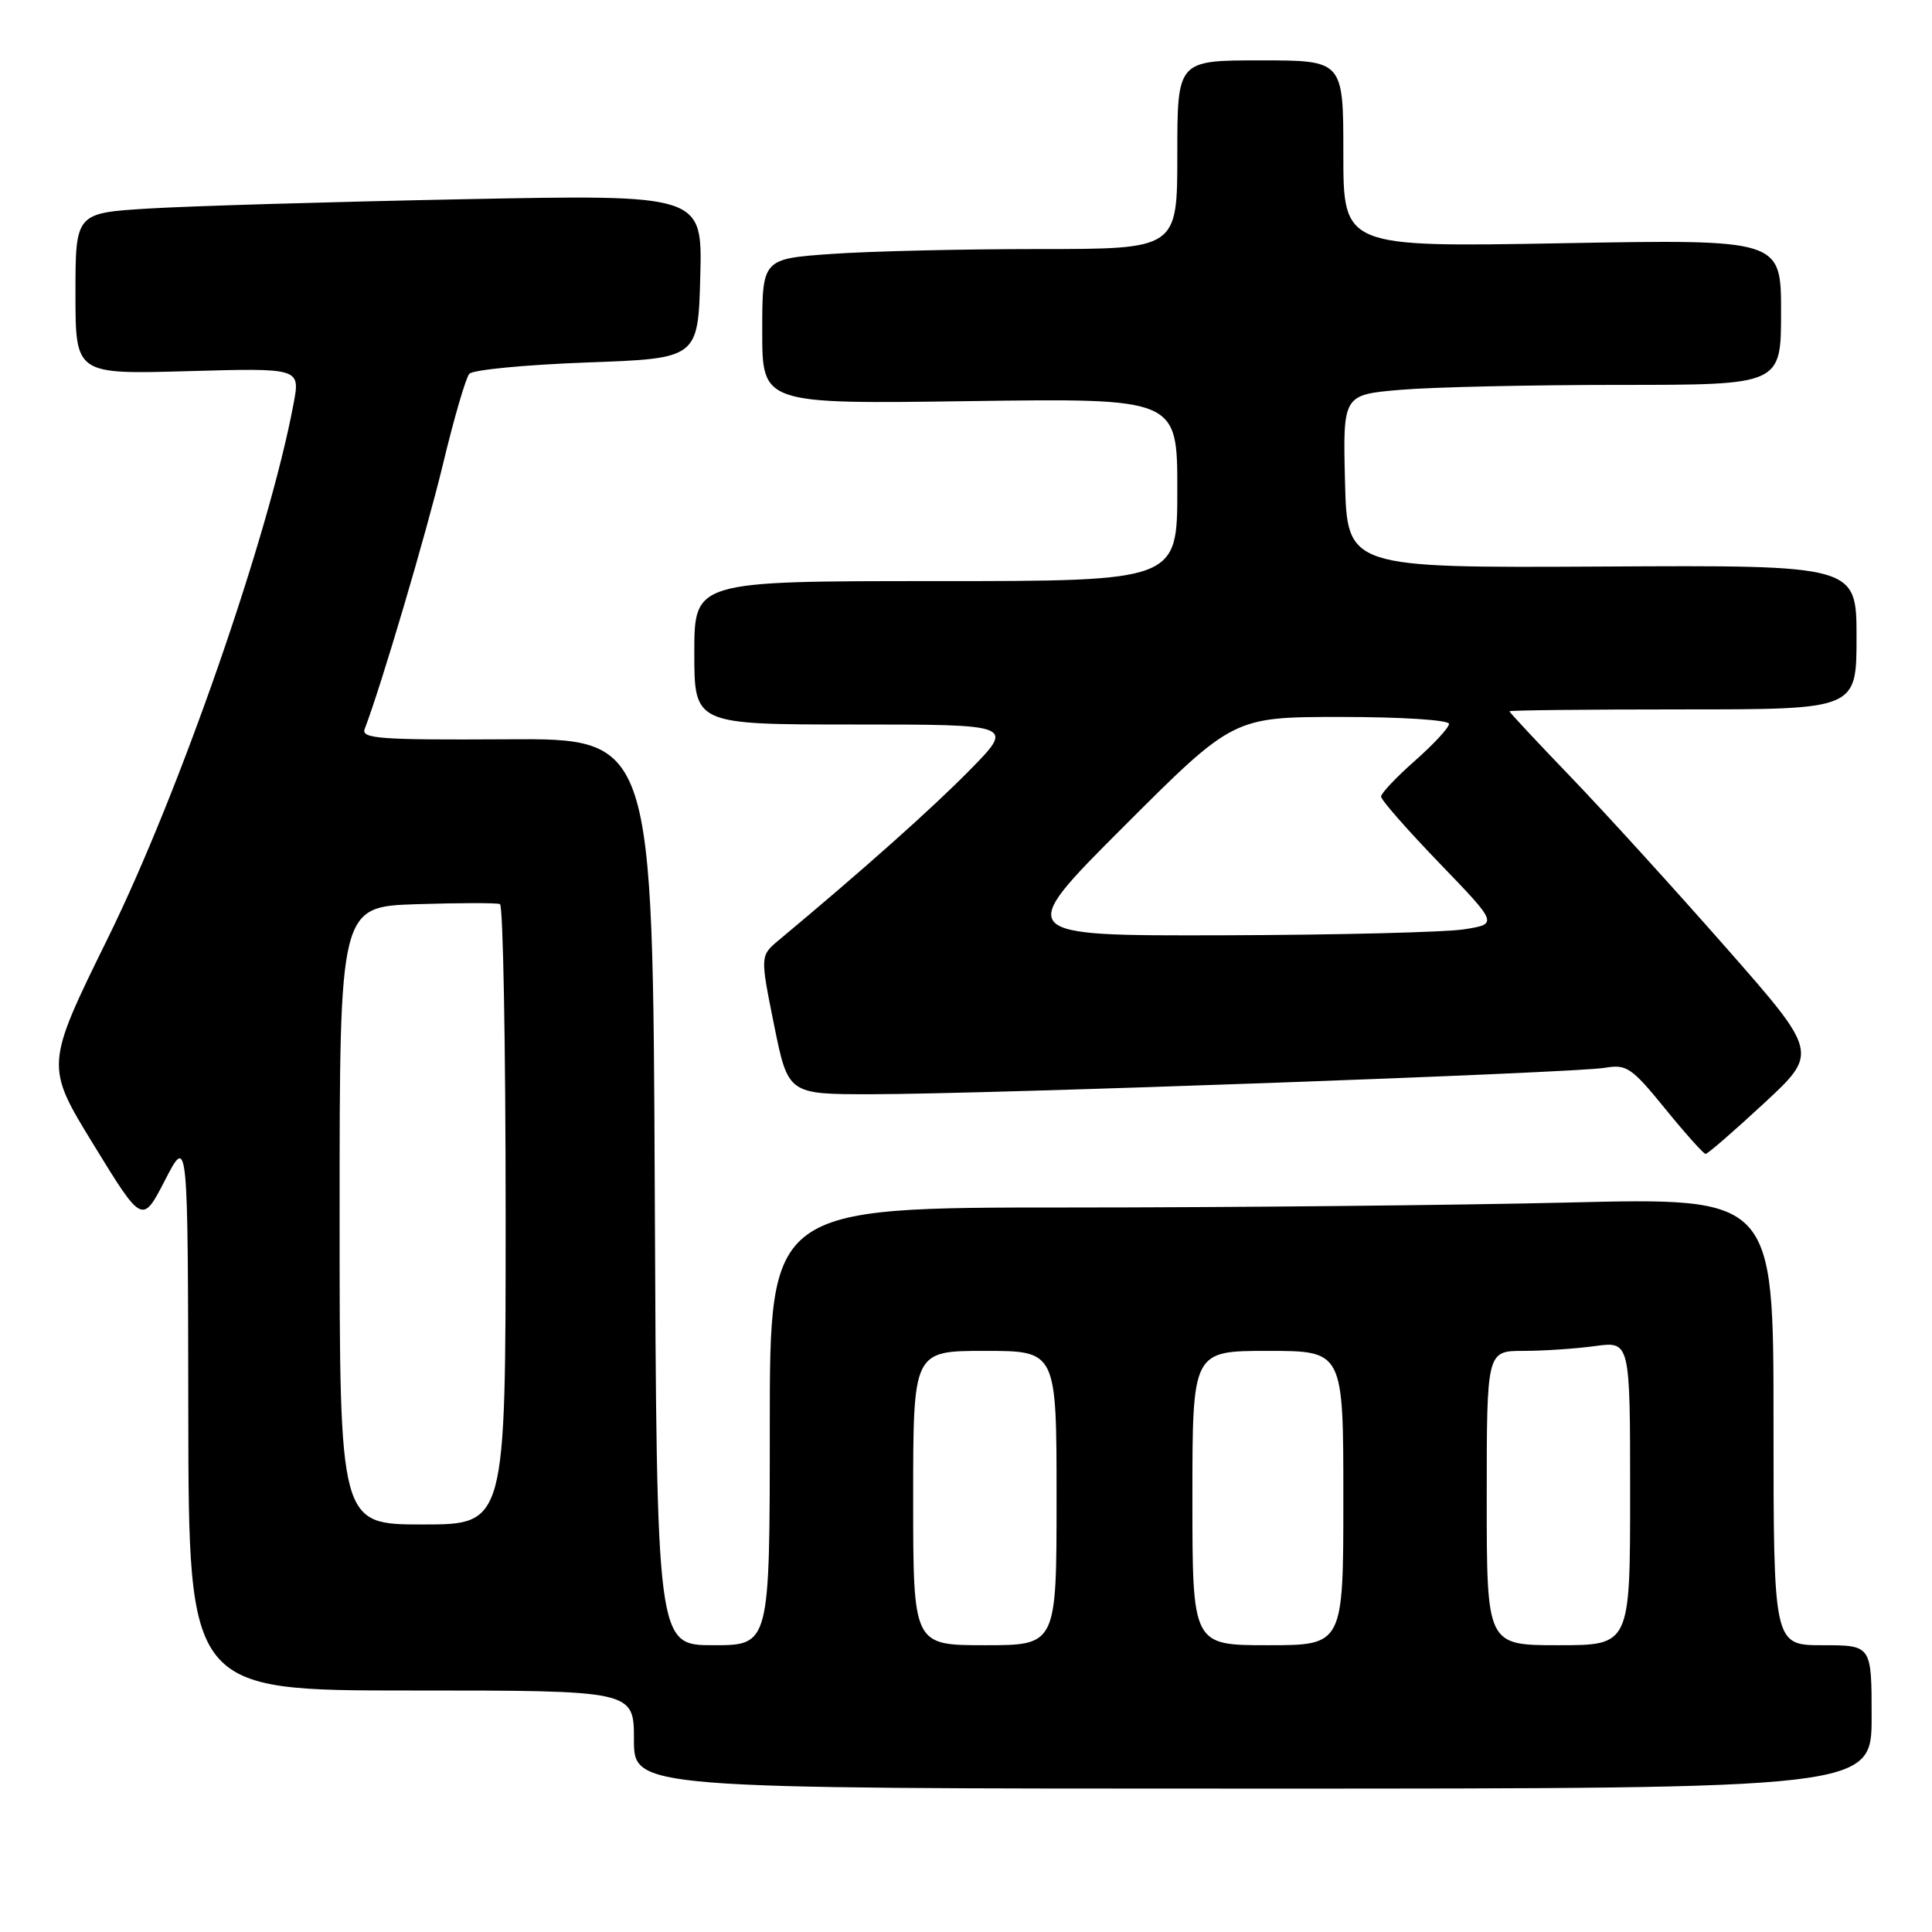 <?xml version="1.0" encoding="UTF-8" standalone="no"?>
<!DOCTYPE svg PUBLIC "-//W3C//DTD SVG 1.1//EN" "http://www.w3.org/Graphics/SVG/1.1/DTD/svg11.dtd" >
<svg xmlns="http://www.w3.org/2000/svg" xmlns:xlink="http://www.w3.org/1999/xlink" version="1.1" viewBox="0 0 256 256">
 <g >
 <path fill="currentColor"
d=" M 248.00 227.50 C 248.00 218.00 248.00 218.00 241.50 218.00 C 235.00 218.00 235.00 218.00 235.00 188.34 C 235.00 158.68 235.00 158.68 207.84 159.34 C 192.90 159.70 162.97 160.00 141.34 160.00 C 102.00 160.00 102.00 160.00 102.00 189.00 C 102.00 218.00 102.00 218.00 94.51 218.00 C 87.02 218.00 87.02 218.00 86.76 157.92 C 86.50 97.83 86.50 97.83 67.13 97.96 C 50.41 98.06 47.83 97.88 48.32 96.60 C 50.51 90.90 56.46 70.76 58.68 61.57 C 60.14 55.48 61.72 50.06 62.19 49.53 C 62.65 49.00 69.66 48.33 77.77 48.03 C 92.50 47.50 92.50 47.50 92.79 36.63 C 93.07 25.77 93.07 25.77 61.29 26.40 C 43.80 26.75 25.11 27.30 19.75 27.63 C 10.00 28.22 10.00 28.22 10.00 38.91 C 10.00 49.60 10.00 49.60 24.89 49.18 C 39.79 48.76 39.79 48.76 38.90 53.48 C 35.66 70.86 23.83 104.91 14.33 124.23 C 5.98 141.21 5.98 141.21 12.42 151.71 C 18.86 162.21 18.86 162.21 21.88 156.35 C 24.90 150.50 24.90 150.50 24.95 187.25 C 25.00 224.00 25.00 224.00 54.50 224.00 C 84.00 224.00 84.00 224.00 84.00 230.50 C 84.00 237.00 84.00 237.00 166.00 237.00 C 248.00 237.00 248.00 237.00 248.00 227.50 Z  M 233.73 146.20 C 240.96 139.50 240.96 139.50 228.65 125.50 C 221.88 117.80 212.67 107.67 208.18 103.00 C 203.69 98.33 200.01 94.39 200.01 94.25 C 200.00 94.11 210.35 94.00 223.00 94.00 C 246.00 94.00 246.00 94.00 246.00 84.44 C 246.00 74.88 246.00 74.88 212.25 75.07 C 178.50 75.25 178.50 75.25 178.22 63.78 C 177.94 52.30 177.94 52.30 185.62 51.65 C 189.85 51.29 202.91 51.00 214.65 51.00 C 236.00 51.00 236.00 51.00 236.00 41.35 C 236.00 31.71 236.00 31.71 207.00 32.23 C 178.00 32.75 178.00 32.75 178.00 20.37 C 178.00 8.00 178.00 8.00 167.00 8.00 C 156.00 8.00 156.00 8.00 156.00 20.50 C 156.00 33.00 156.00 33.00 137.65 33.00 C 127.56 33.00 115.19 33.29 110.15 33.65 C 101.00 34.30 101.00 34.30 101.00 43.92 C 101.00 53.54 101.00 53.54 128.50 53.15 C 156.00 52.77 156.00 52.77 156.00 64.89 C 156.00 77.00 156.00 77.00 124.00 77.00 C 92.00 77.00 92.00 77.00 92.00 86.50 C 92.00 96.00 92.00 96.00 113.22 96.00 C 134.44 96.00 134.44 96.00 128.47 102.07 C 123.43 107.19 114.43 115.21 103.20 124.57 C 100.72 126.64 100.72 126.64 102.57 135.82 C 104.43 145.00 104.43 145.00 115.46 144.99 C 130.54 144.99 208.74 142.17 212.65 141.49 C 215.53 140.99 216.20 141.45 220.65 146.92 C 223.32 150.20 225.72 152.89 226.00 152.90 C 226.28 152.90 229.75 149.89 233.73 146.20 Z  M 121.00 198.50 C 121.00 179.00 121.00 179.00 130.50 179.00 C 140.00 179.00 140.00 179.00 140.00 198.50 C 140.00 218.00 140.00 218.00 130.50 218.00 C 121.00 218.00 121.00 218.00 121.00 198.50 Z  M 158.00 198.50 C 158.00 179.00 158.00 179.00 168.00 179.00 C 178.00 179.00 178.00 179.00 178.00 198.50 C 178.00 218.00 178.00 218.00 168.00 218.00 C 158.00 218.00 158.00 218.00 158.00 198.50 Z  M 197.00 198.50 C 197.00 179.00 197.00 179.00 201.86 179.00 C 204.53 179.00 208.81 178.71 211.36 178.36 C 216.00 177.73 216.00 177.73 216.00 197.86 C 216.00 218.00 216.00 218.00 206.50 218.00 C 197.00 218.00 197.00 218.00 197.00 198.50 Z  M 45.00 161.07 C 45.00 120.13 45.00 120.13 55.25 119.81 C 60.89 119.63 65.84 119.62 66.25 119.80 C 66.66 119.97 67.00 138.54 67.00 161.06 C 67.00 202.00 67.00 202.00 56.00 202.00 C 45.00 202.00 45.00 202.00 45.00 161.07 Z  M 148.92 109.50 C 163.43 95.00 163.43 95.00 177.72 95.00 C 185.69 95.00 192.00 95.40 192.00 95.92 C 192.00 96.42 189.97 98.61 187.50 100.79 C 185.03 102.97 183.00 105.11 183.00 105.55 C 183.00 106.00 186.49 109.97 190.75 114.39 C 198.50 122.43 198.50 122.43 194.00 123.14 C 191.53 123.53 177.11 123.89 161.96 123.93 C 134.42 124.00 134.42 124.00 148.92 109.50 Z "/>
</g>
</svg>
